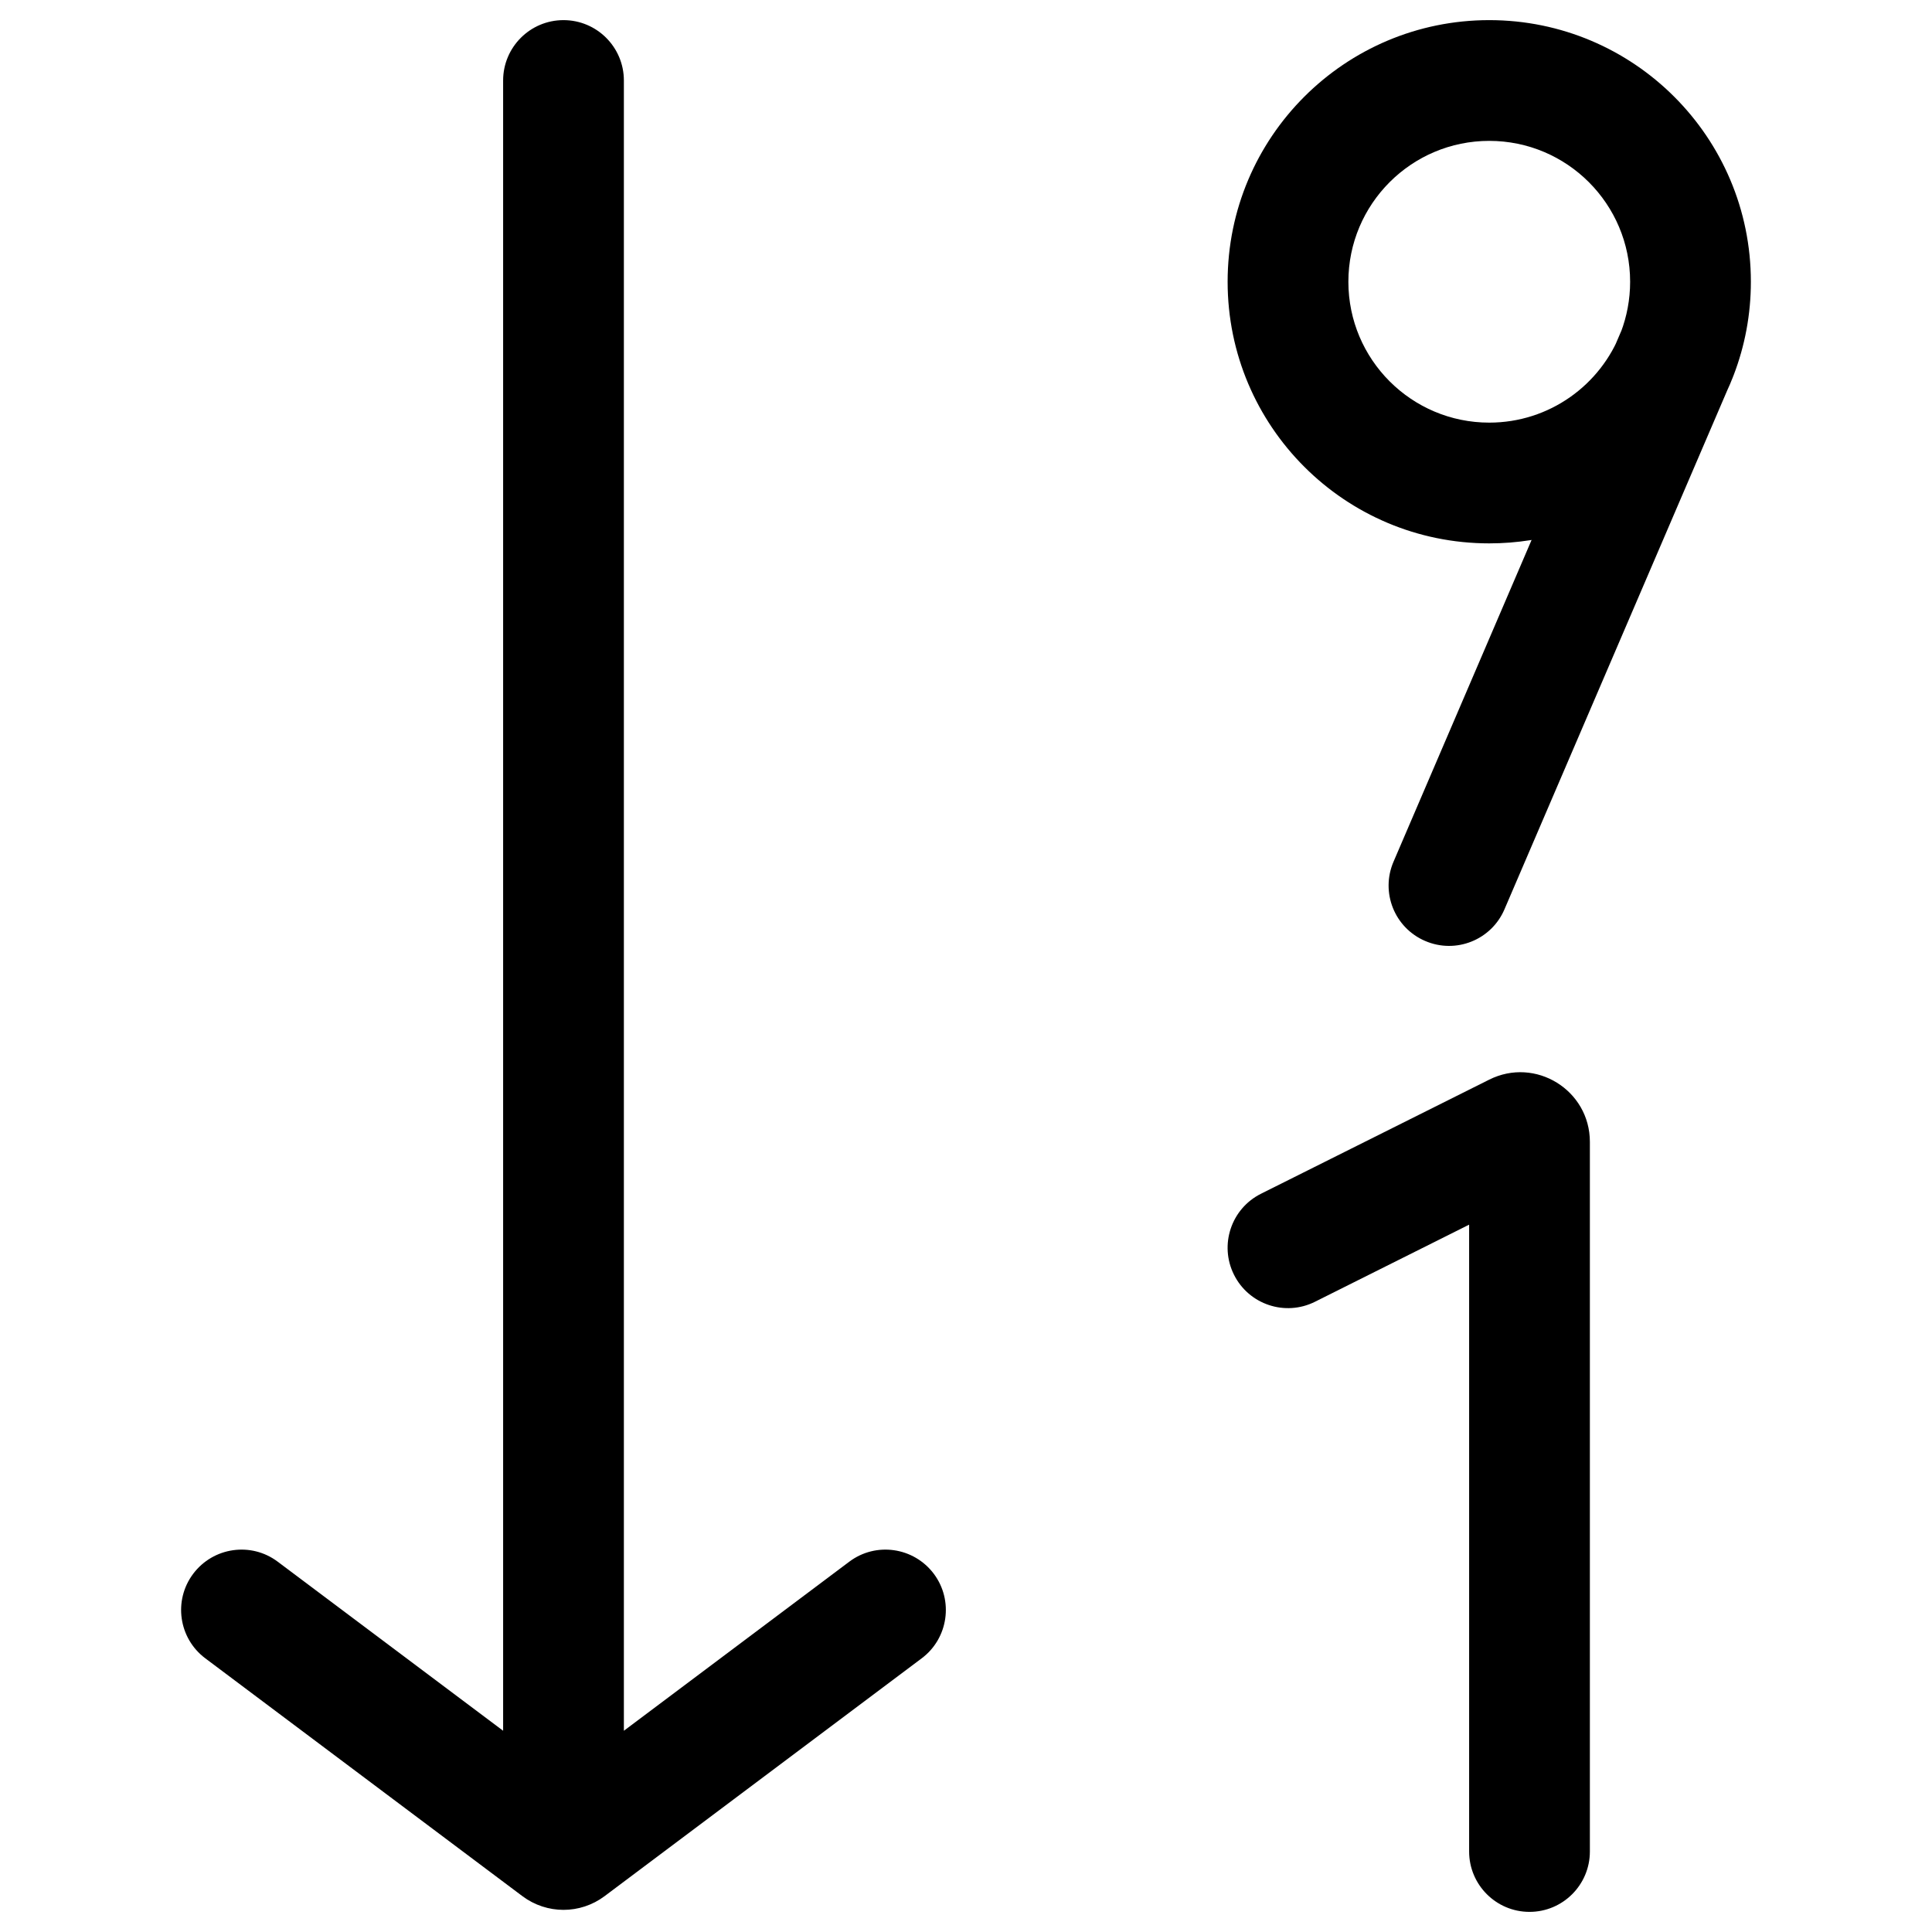 <svg width="24" height="24" viewBox="0 0 24 24" fill="none" xmlns="http://www.w3.org/2000/svg">
<path d="M7.75 1C7.75 0.586 7.414 0.25 7 0.25C6.586 0.25 6.25 0.586 6.25 1H7.75ZM11.45 20.6C11.781 20.352 11.848 19.881 11.6 19.55C11.351 19.219 10.881 19.151 10.55 19.4L11.45 20.6ZM7.06 22.955L6.61 22.355L6.61 22.355L7.06 22.955ZM6.94 22.955L6.49 23.555L6.49 23.555L6.94 22.955ZM3.45 19.4C3.119 19.151 2.649 19.219 2.4 19.55C2.151 19.881 2.219 20.352 2.55 20.6L3.45 19.4ZM15.665 14.829C15.294 15.014 15.144 15.465 15.329 15.835C15.514 16.206 15.965 16.356 16.335 16.171L15.665 14.829ZM18.835 14.083L19.17 14.753L19.17 14.753L18.835 14.083ZM19 14.185L19.75 14.185V14.185H19ZM18.25 23C18.25 23.414 18.586 23.75 19 23.75C19.414 23.75 19.75 23.414 19.75 23L18.25 23ZM17.311 10.704C17.147 11.085 17.323 11.526 17.704 11.689C18.085 11.853 18.526 11.677 18.689 11.296L17.311 10.704ZM7.75 22.975V1H6.25V22.975H7.75ZM10.55 19.4L6.61 22.355L7.51 23.555L11.45 20.6L10.55 19.4ZM7.39 22.355L3.45 19.4L2.55 20.6L6.49 23.555L7.39 22.355ZM6.61 22.355C6.725 22.268 6.863 22.225 7 22.225V23.725C7.179 23.725 7.359 23.668 7.51 23.555L6.61 22.355ZM7 22.225C7.137 22.225 7.274 22.268 7.39 22.355L6.49 23.555C6.641 23.668 6.821 23.725 7 23.725V22.225ZM16.335 16.171L19.17 14.753L18.499 13.412L15.665 14.829L16.335 16.171ZM18.25 14.185L18.25 23L19.75 23L19.75 14.185L18.25 14.185ZM19.17 14.753C18.747 14.965 18.25 14.657 18.25 14.185H19.75C19.75 13.542 19.074 13.124 18.499 13.412L19.17 14.753ZM20.147 4.095L17.311 10.704L18.689 11.296L21.526 4.687L20.147 4.095ZM18.5 5.25C17.534 5.25 16.75 4.466 16.75 3.5H15.25C15.25 5.295 16.705 6.75 18.5 6.75V5.25ZM16.75 3.5C16.75 2.534 17.534 1.75 18.5 1.75V0.25C16.705 0.25 15.25 1.705 15.25 3.5H16.75ZM18.5 1.75C19.466 1.75 20.25 2.534 20.25 3.5H21.75C21.75 1.705 20.295 0.25 18.5 0.25V1.75ZM20.25 3.5C20.25 3.721 20.209 3.931 20.136 4.124L21.537 4.658C21.675 4.297 21.75 3.907 21.75 3.5H20.25ZM20.136 4.124C19.884 4.783 19.246 5.25 18.5 5.25V6.75C19.888 6.75 21.071 5.88 21.537 4.658L20.136 4.124Z" fill="black"/>
</svg>
